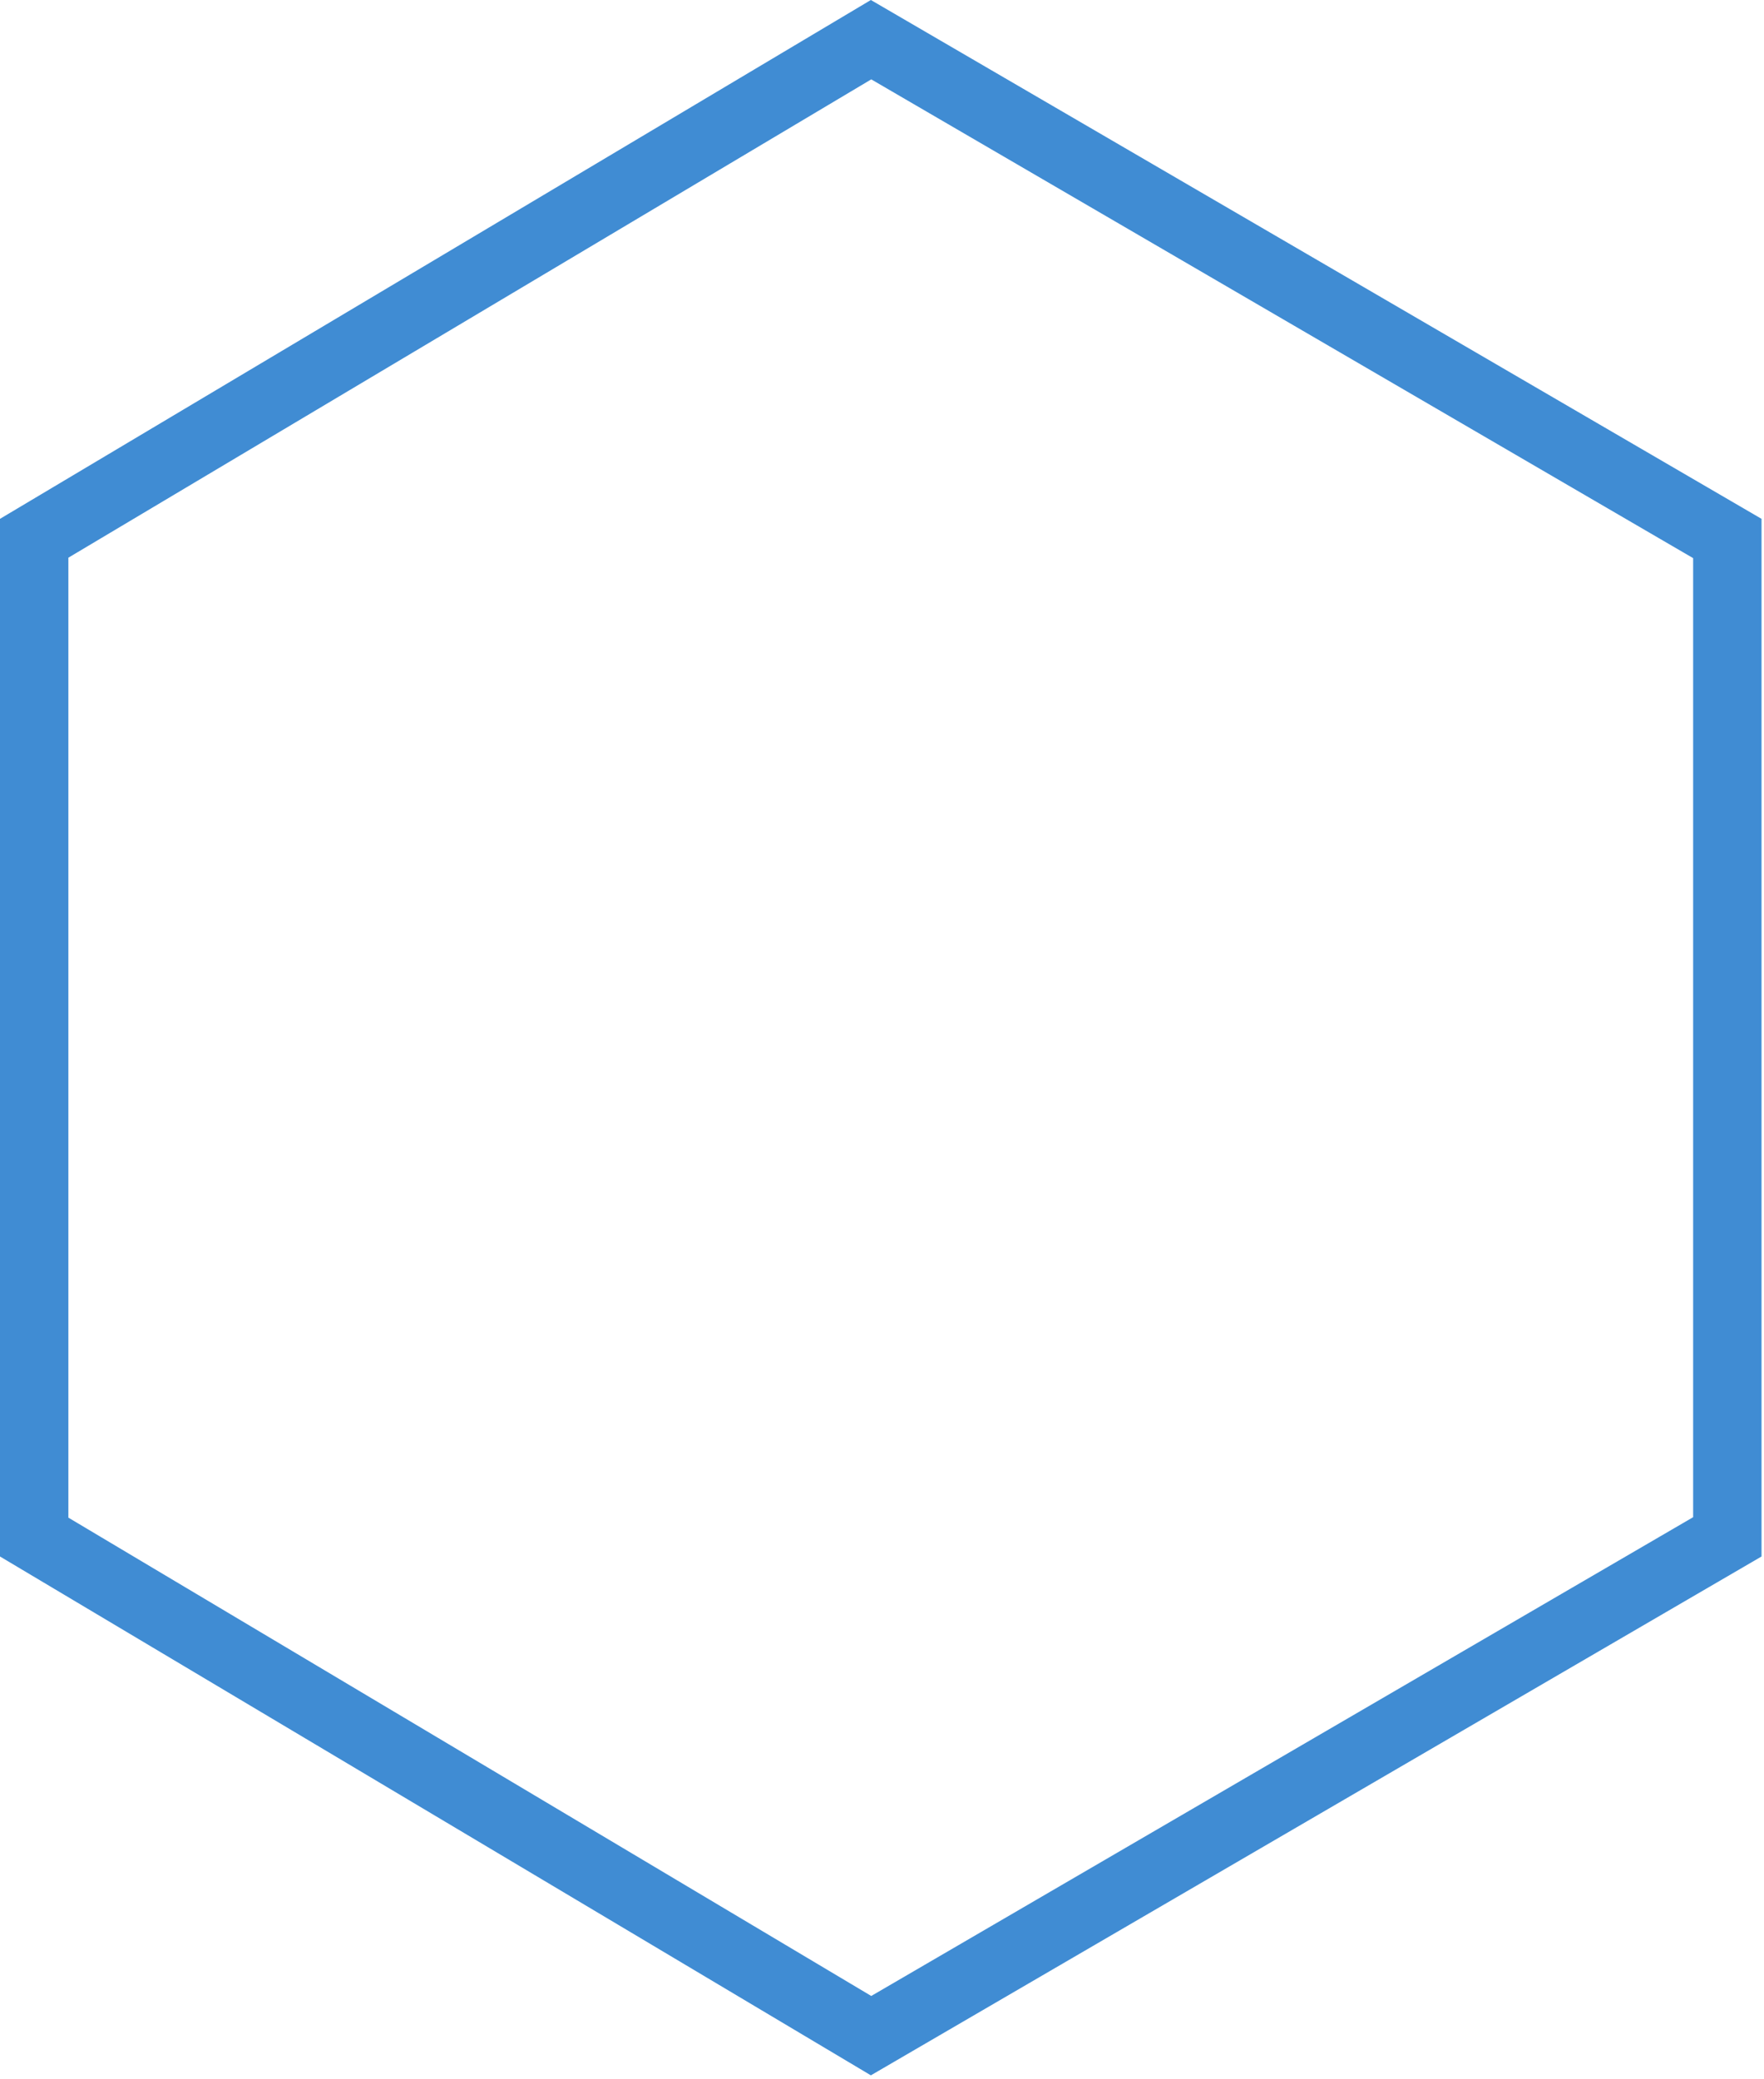 <svg width="258" height="304" viewBox="0 0 258 304" fill="none" xmlns="http://www.w3.org/2000/svg">
<path d="M127.4 297.688L5 224.777L5 78.714L127.4 5.803L252.637 78.747V224.744L127.4 297.688Z" stroke="#408CD3" stroke-width="10"/>
</svg>

